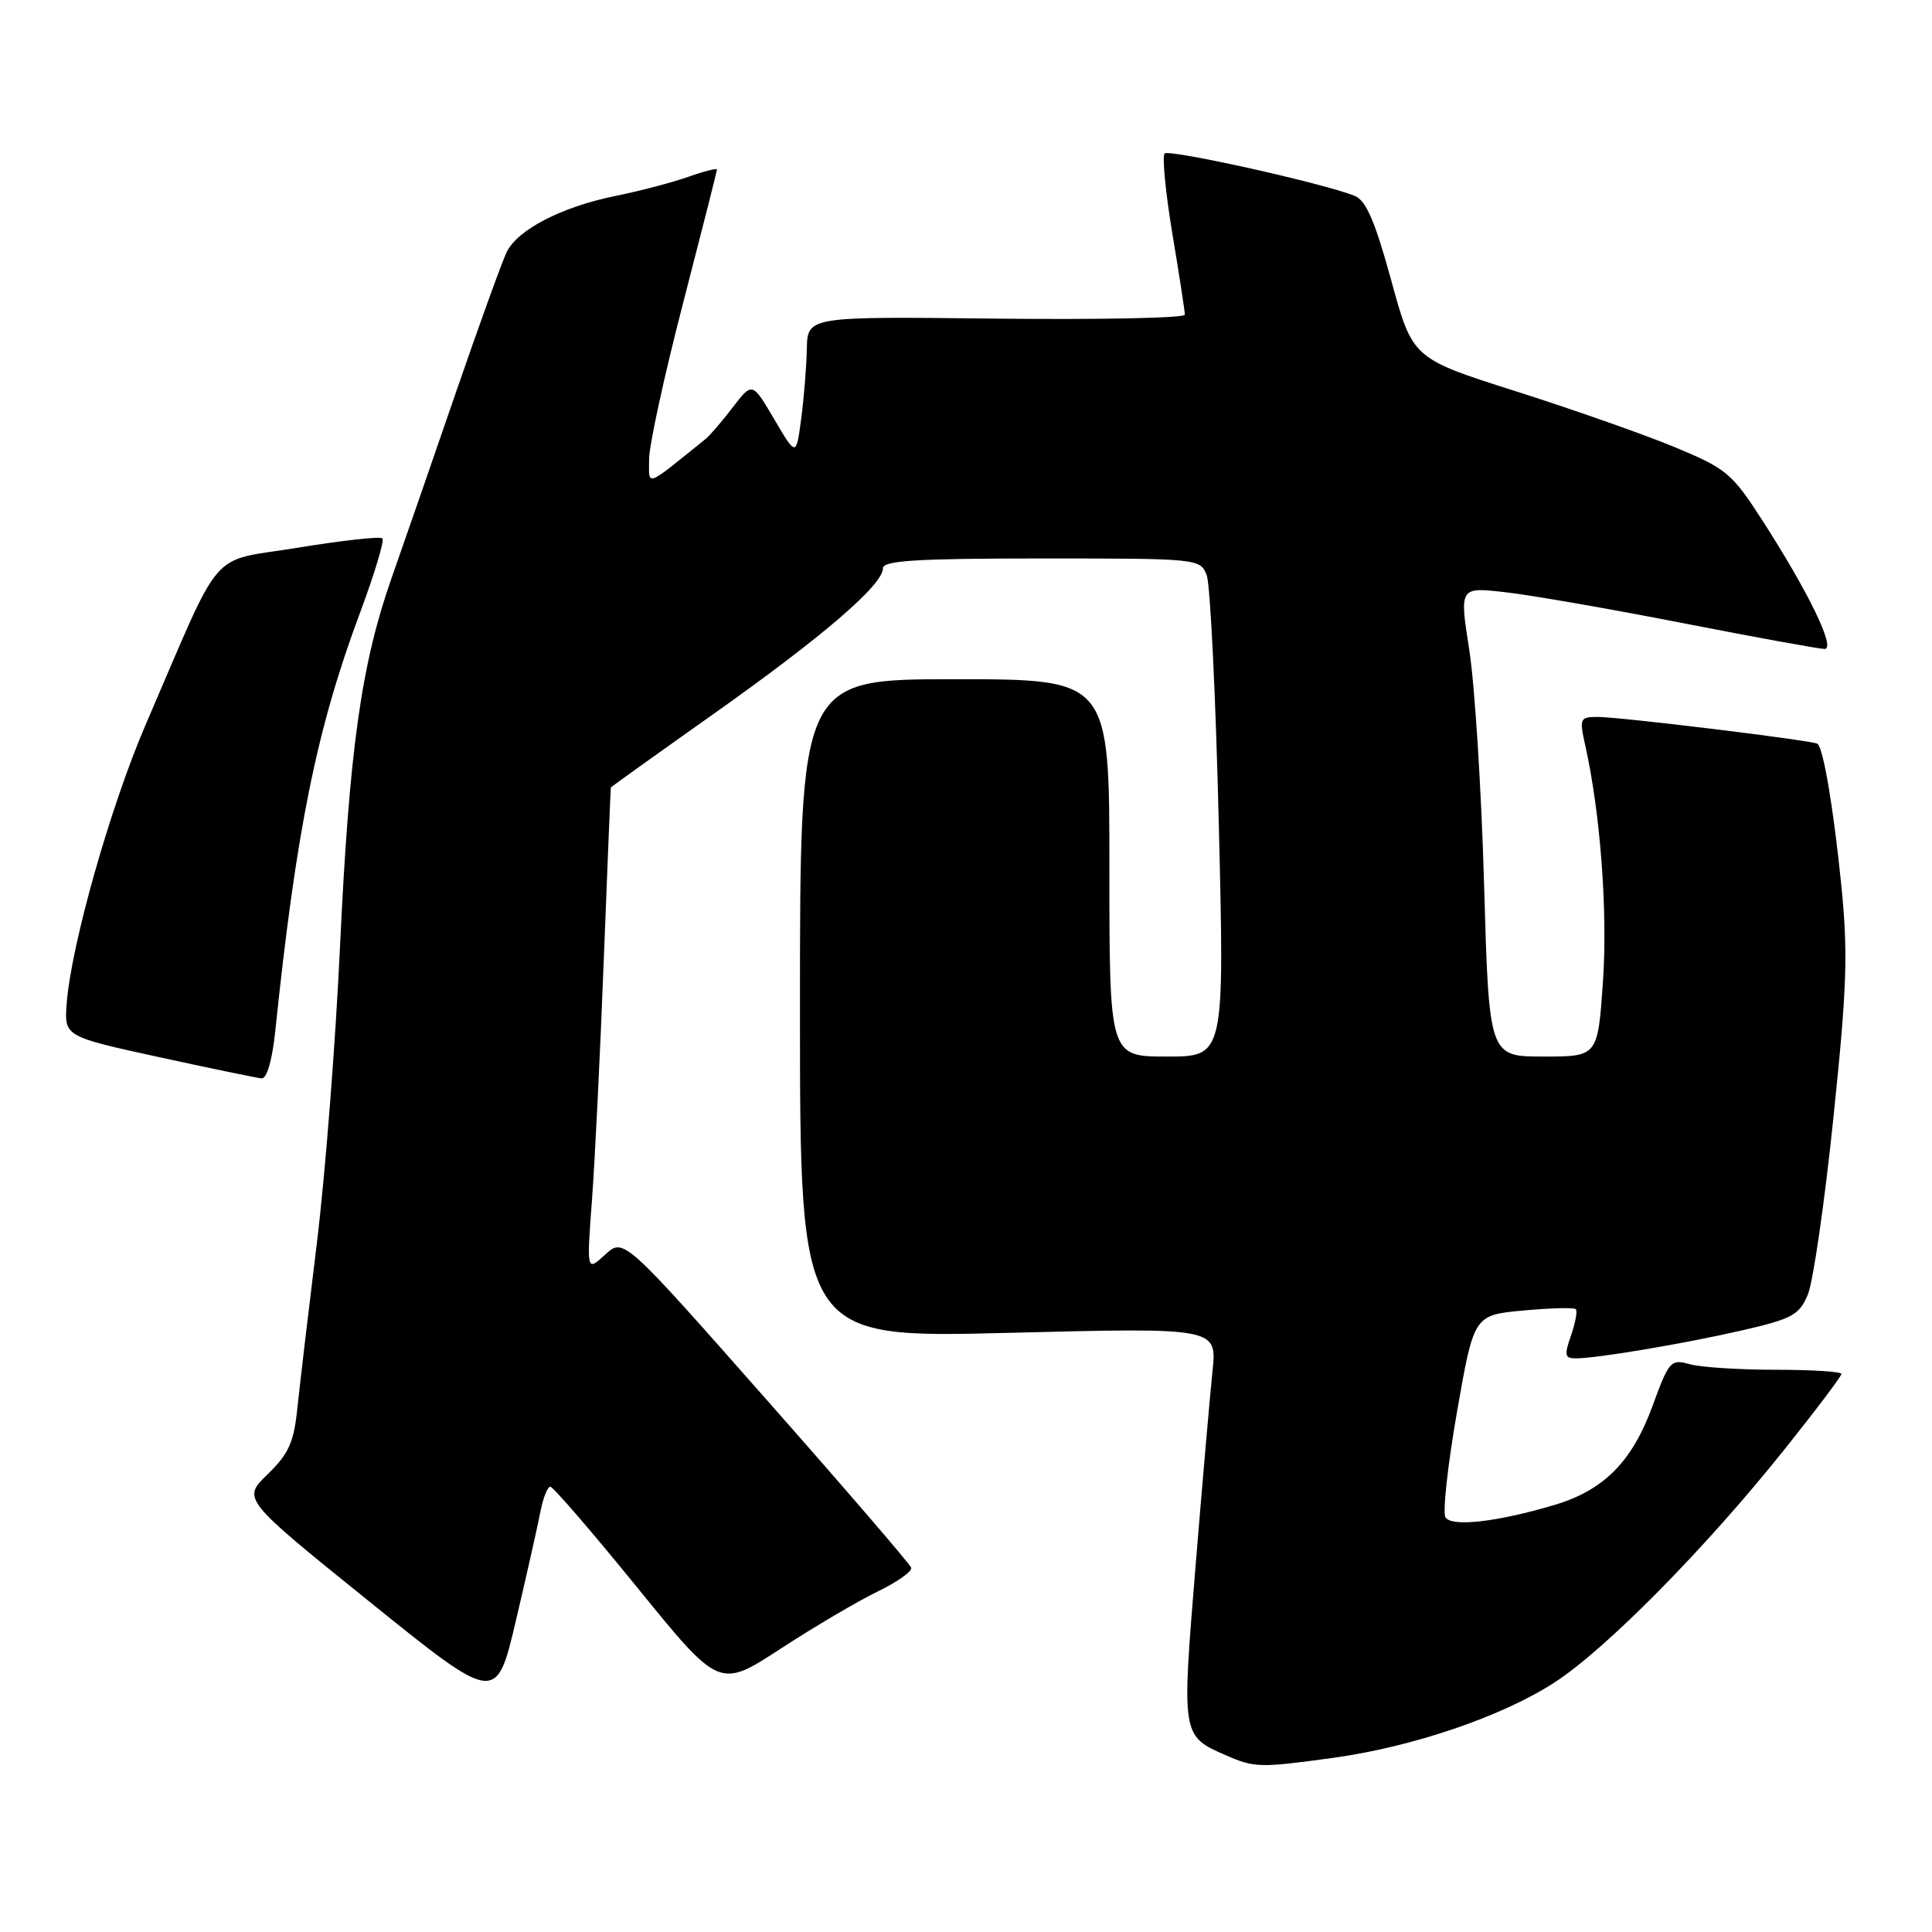 <?xml version="1.0" encoding="UTF-8" standalone="no"?>
<!DOCTYPE svg PUBLIC "-//W3C//DTD SVG 1.1//EN" "http://www.w3.org/Graphics/SVG/1.1/DTD/svg11.dtd" >
<svg xmlns="http://www.w3.org/2000/svg" xmlns:xlink="http://www.w3.org/1999/xlink" version="1.1" viewBox="0 0 256 256">
 <g >
 <path fill="currentColor"
d=" M 176.68 232.92 C 187.22 231.46 198.98 227.46 205.96 222.95 C 212.79 218.53 226.01 205.14 236.48 192.02 C 240.62 186.84 244.00 182.36 244.00 182.05 C 244.00 181.75 240.06 181.50 235.25 181.50 C 230.44 181.50 225.32 181.17 223.88 180.76 C 221.39 180.06 221.14 180.35 218.99 186.24 C 216.29 193.66 212.52 197.47 205.96 199.42 C 198.34 201.68 192.34 202.36 191.53 201.05 C 191.14 200.42 191.83 194.13 193.06 187.08 C 195.30 174.26 195.30 174.26 201.84 173.65 C 205.43 173.32 208.57 173.23 208.80 173.47 C 209.04 173.70 208.75 175.27 208.17 176.95 C 207.25 179.57 207.34 180.00 208.80 179.99 C 211.68 179.98 223.13 178.05 230.89 176.27 C 237.49 174.75 238.42 174.24 239.55 171.53 C 240.25 169.87 241.77 159.35 242.93 148.17 C 244.74 130.80 244.89 126.29 243.97 117.17 C 242.96 107.19 241.62 99.22 240.84 98.56 C 240.34 98.13 214.70 95.00 211.74 95.00 C 209.34 95.00 209.25 95.18 210.05 98.75 C 212.06 107.73 213.04 120.79 212.40 130.09 C 211.71 140.00 211.71 140.00 204.51 140.00 C 197.30 140.00 197.30 140.00 196.65 117.25 C 196.30 104.74 195.41 90.74 194.69 86.14 C 193.38 77.78 193.38 77.78 199.44 78.47 C 202.77 78.84 213.38 80.69 223.00 82.57 C 232.62 84.45 241.07 85.99 241.77 85.99 C 243.30 86.00 239.65 78.46 233.48 68.89 C 229.49 62.70 228.75 62.08 221.86 59.23 C 217.81 57.55 208.35 54.23 200.84 51.84 C 187.17 47.50 187.17 47.50 184.34 37.13 C 182.19 29.29 181.01 26.56 179.50 25.95 C 175.35 24.28 154.93 19.74 154.32 20.34 C 153.98 20.69 154.43 25.46 155.34 30.94 C 156.26 36.42 157.00 41.27 157.00 41.70 C 157.00 42.14 145.75 42.37 132.00 42.22 C 107.00 41.93 107.00 41.93 106.91 46.22 C 106.86 48.57 106.53 52.75 106.16 55.50 C 105.50 60.50 105.50 60.50 102.59 55.55 C 99.68 50.60 99.68 50.60 97.09 53.98 C 95.67 55.84 94.05 57.72 93.50 58.16 C 85.36 64.73 86.00 64.50 86.01 60.84 C 86.01 59.00 88.04 49.70 90.51 40.17 C 92.98 30.63 95.00 22.67 95.00 22.46 C 95.00 22.26 93.28 22.69 91.18 23.44 C 89.08 24.18 84.70 25.33 81.43 25.99 C 74.41 27.43 68.61 30.42 67.15 33.38 C 66.57 34.54 63.54 42.92 60.41 52.00 C 57.29 61.08 53.46 72.12 51.90 76.55 C 47.86 88.05 46.28 99.32 45.05 125.50 C 44.46 138.15 43.09 155.70 42.01 164.50 C 40.93 173.30 39.77 183.10 39.44 186.27 C 38.95 191.12 38.31 192.58 35.47 195.34 C 32.08 198.62 32.08 198.62 48.93 212.21 C 65.77 225.79 65.77 225.79 68.38 214.65 C 69.82 208.52 71.28 202.04 71.62 200.25 C 71.97 198.46 72.55 197.00 72.92 197.00 C 73.29 197.00 78.48 203.02 84.45 210.37 C 95.32 223.75 95.32 223.75 103.41 218.48 C 107.86 215.58 113.64 212.17 116.26 210.90 C 118.89 209.63 120.90 208.20 120.74 207.73 C 120.58 207.25 111.95 197.22 101.54 185.43 C 82.63 164.00 82.63 164.00 80.18 166.25 C 77.73 168.50 77.73 168.50 78.44 159.00 C 78.83 153.78 79.54 139.38 80.01 127.00 C 80.49 114.62 80.91 104.43 80.94 104.35 C 80.97 104.26 87.19 99.81 94.75 94.46 C 109.10 84.29 117.00 77.49 117.00 75.29 C 117.00 74.28 121.51 74.00 138.02 74.00 C 158.91 74.00 159.06 74.02 159.90 76.25 C 160.37 77.49 161.09 92.34 161.50 109.25 C 162.25 140.00 162.25 140.00 154.62 140.00 C 147.00 140.00 147.00 140.00 147.00 115.00 C 147.00 90.00 147.00 90.00 126.50 90.00 C 106.00 90.00 106.00 90.00 106.00 133.66 C 106.00 177.31 106.00 177.31 133.63 176.61 C 161.27 175.91 161.27 175.91 160.66 181.71 C 160.33 184.89 159.31 196.61 158.40 207.74 C 156.57 230.06 156.56 230.03 162.50 232.61 C 166.22 234.24 167.01 234.25 176.68 232.92 Z  M 36.46 136.75 C 39.25 109.96 41.95 96.60 47.71 81.18 C 49.62 76.05 50.96 71.62 50.67 71.34 C 50.39 71.05 45.36 71.61 39.49 72.57 C 27.42 74.55 29.72 71.89 19.31 96.00 C 14.64 106.82 9.45 125.14 8.84 132.92 C 8.50 137.33 8.50 137.33 21.00 140.06 C 27.88 141.56 34.02 142.83 34.65 142.89 C 35.35 142.96 36.06 140.53 36.46 136.75 Z "/>
</g>
</svg>